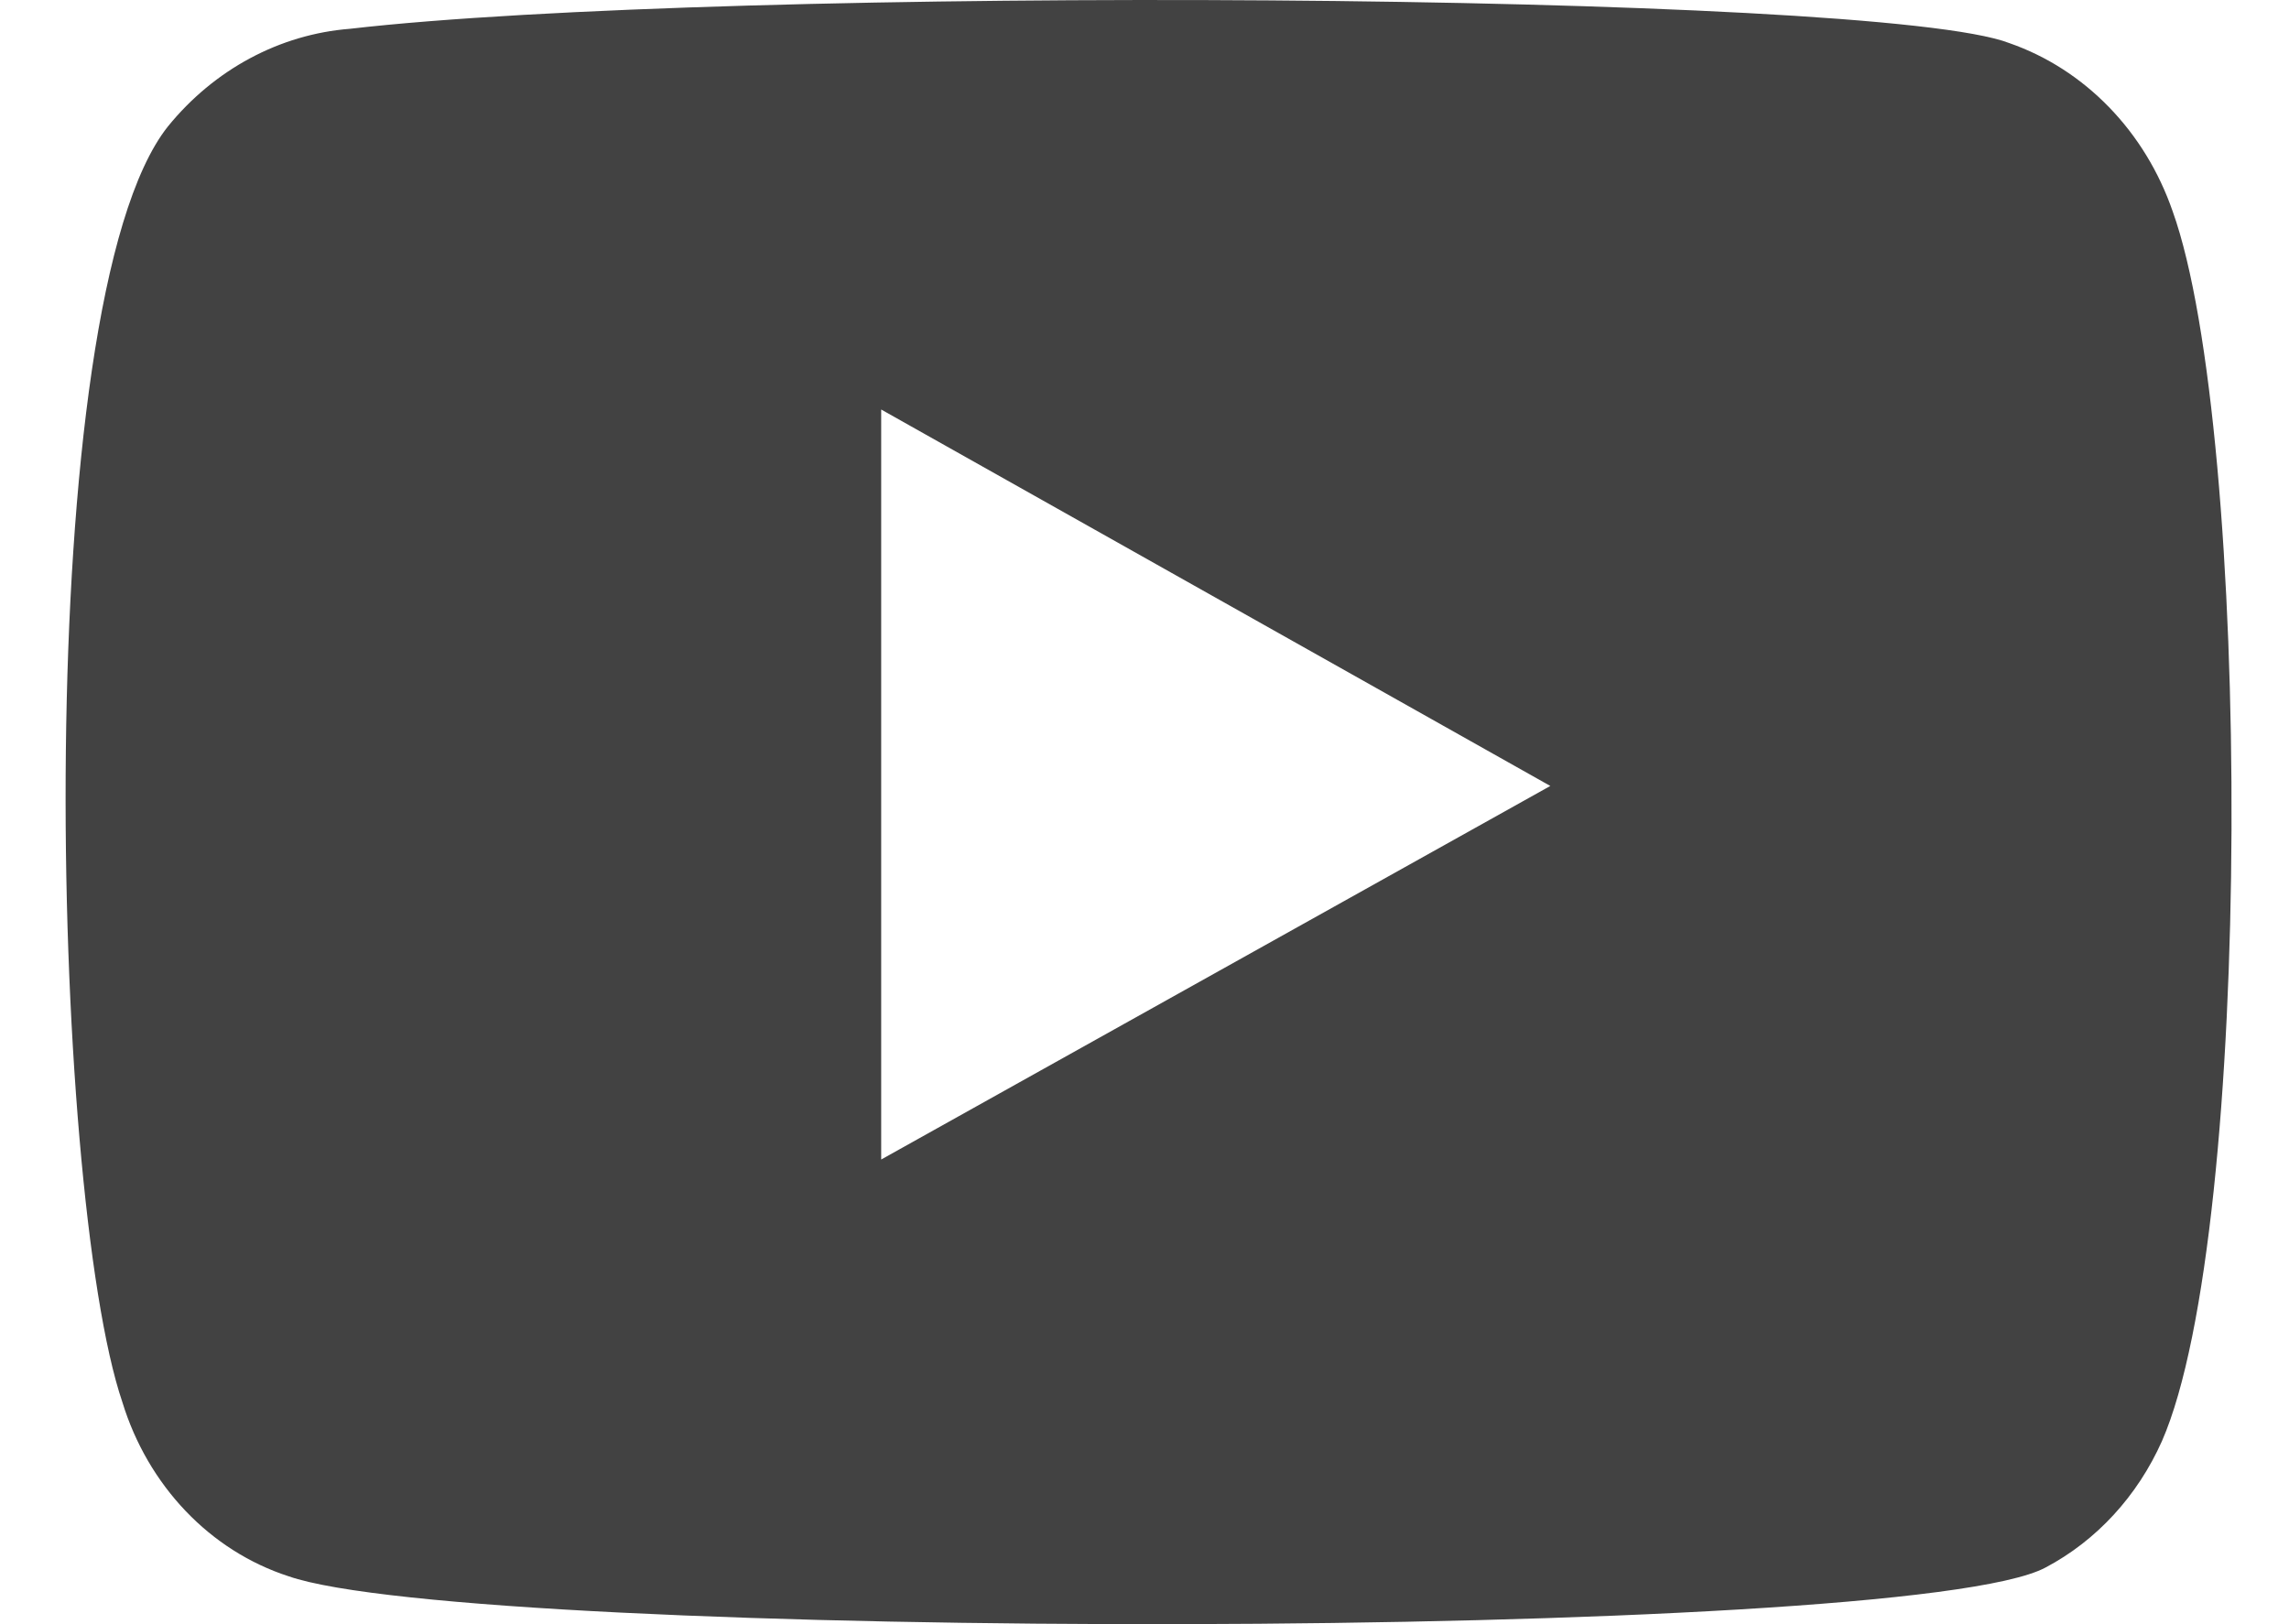 <svg width="31" height="22" viewBox="0 0 31 22" fill="none" xmlns="http://www.w3.org/2000/svg">
<path fill-rule="evenodd" clip-rule="evenodd" d="M3.905 21.35C3.382 21.18 2.905 20.877 2.514 20.467C2.123 20.057 1.829 19.552 1.658 18.995C0.679 16.115 0.389 4.088 2.274 1.713C2.901 0.941 3.787 0.465 4.739 0.39C9.796 -0.194 25.419 -0.116 27.213 0.584C27.718 0.76 28.179 1.056 28.562 1.451C28.945 1.845 29.239 2.327 29.424 2.861C30.493 5.839 30.53 16.66 29.279 19.521C28.947 20.265 28.392 20.869 27.702 21.233C25.817 22.245 6.406 22.226 3.905 21.35ZM11.934 15.706L20.996 10.646L11.934 5.547V15.706Z" fill="#424242"/>
</svg>
